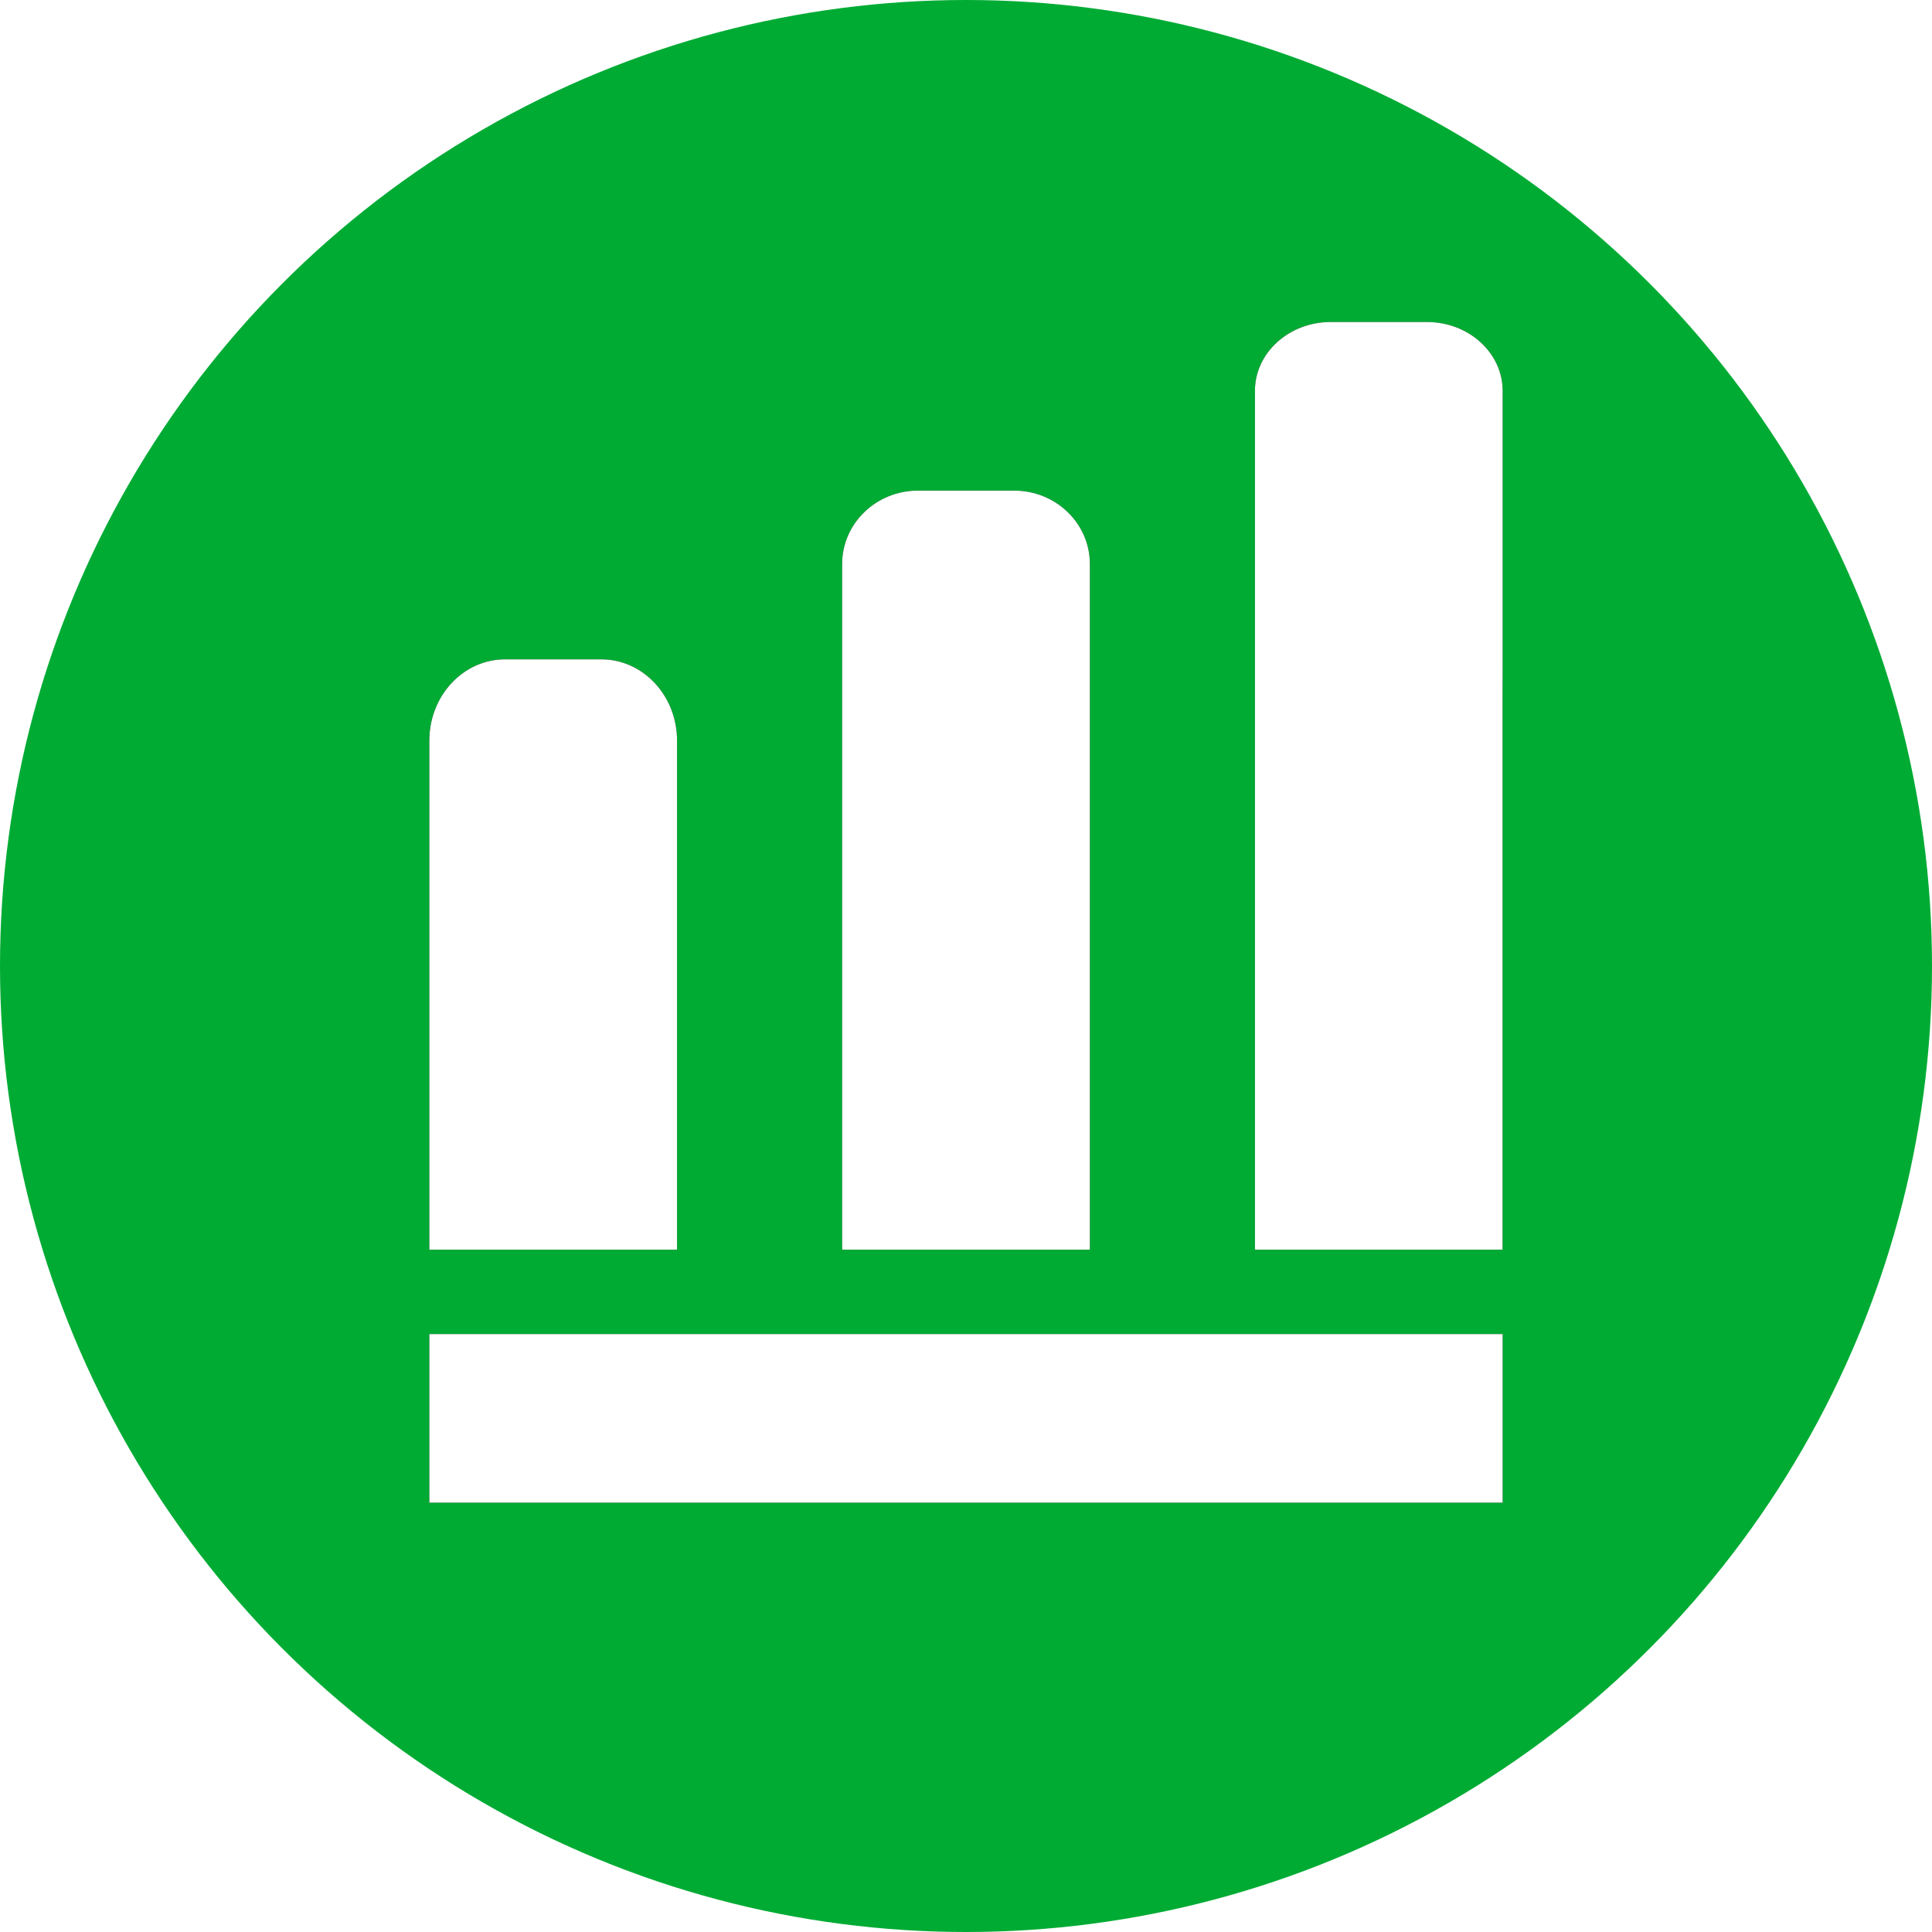 <?xml version="1.0" encoding="UTF-8"?>
<svg width="18px" height="18px" viewBox="0 0 18 18" version="1.1" xmlns="http://www.w3.org/2000/svg" xmlns:xlink="http://www.w3.org/1999/xlink">
    <!-- Generator: Sketch 49.3 (51167) - http://www.bohemiancoding.com/sketch -->
    <title>Group 10</title>
    <desc>Created with Sketch.</desc>
    <defs>
        <path d="M3.308,8.299 L3.308,9.643 L1,9.643 L1,4.901 C1,4.482 1.316,4.143 1.705,4.143 L2.602,4.143 C2.992,4.143 3.308,4.482 3.308,4.901 L3.308,8.299 Z M11,4.233 L10.999,4.514 L10.999,9.643 L8.692,9.643 L8.692,1.642 C8.692,1.288 9.008,1 9.398,1 L10.295,1 C10.684,1 11,1.288 11,1.642 L11,4.233 Z M7.154,6.313 L7.154,9.643 L4.846,9.643 L4.846,3.254 C4.846,2.877 5.163,2.571 5.552,2.571 L6.449,2.571 C6.838,2.571 7.154,2.877 7.154,3.254 L7.154,6.313 Z M1,10.429 L11,10.429 L11,12 L1,12 L1,10.429 Z" id="path-1"></path>
        <filter x="-30.0%" y="-27.3%" width="160.0%" height="154.5%" filterUnits="objectBoundingBox" id="filter-2">
            <feOffset dx="0" dy="0" in="SourceAlpha" result="shadowOffsetOuter1"></feOffset>
            <feGaussianBlur stdDeviation="1" in="shadowOffsetOuter1" result="shadowBlurOuter1"></feGaussianBlur>
            <feColorMatrix values="0 0 0 0 0.19   0 0 0 0 0.455   0 0 0 0 0.079  0 0 0 0.5 0" type="matrix" in="shadowBlurOuter1"></feColorMatrix>
        </filter>
    </defs>
    <g id="审核管理——签约申请" stroke="none" stroke-width="1" fill="none" fill-rule="evenodd">
        <g id="签约申请" transform="translate(-32, -560)">
            <g id="leif" transform="translate(20, 94)">
                <g id="二级菜单">
                    <g id="Group-10" transform="translate(12, 466)">
                        <circle id="Oval-Copy-3" fill="#00AB34" cx="9" cy="9" r="9"></circle>
                        <g id="数据" transform="translate(3, 2)" fill-rule="nonzero">
                            <g id="Shape">
                                <use fill="black" fill-opacity="1" filter="url(#filter-2)" xlink:href="#path-1"></use>
                                <use fill="#FFFFFF" fill-rule="evenodd" xlink:href="#path-1"></use>
                            </g>
                        </g>
                    </g>
                </g>
            </g>
        </g>
    </g>
</svg>